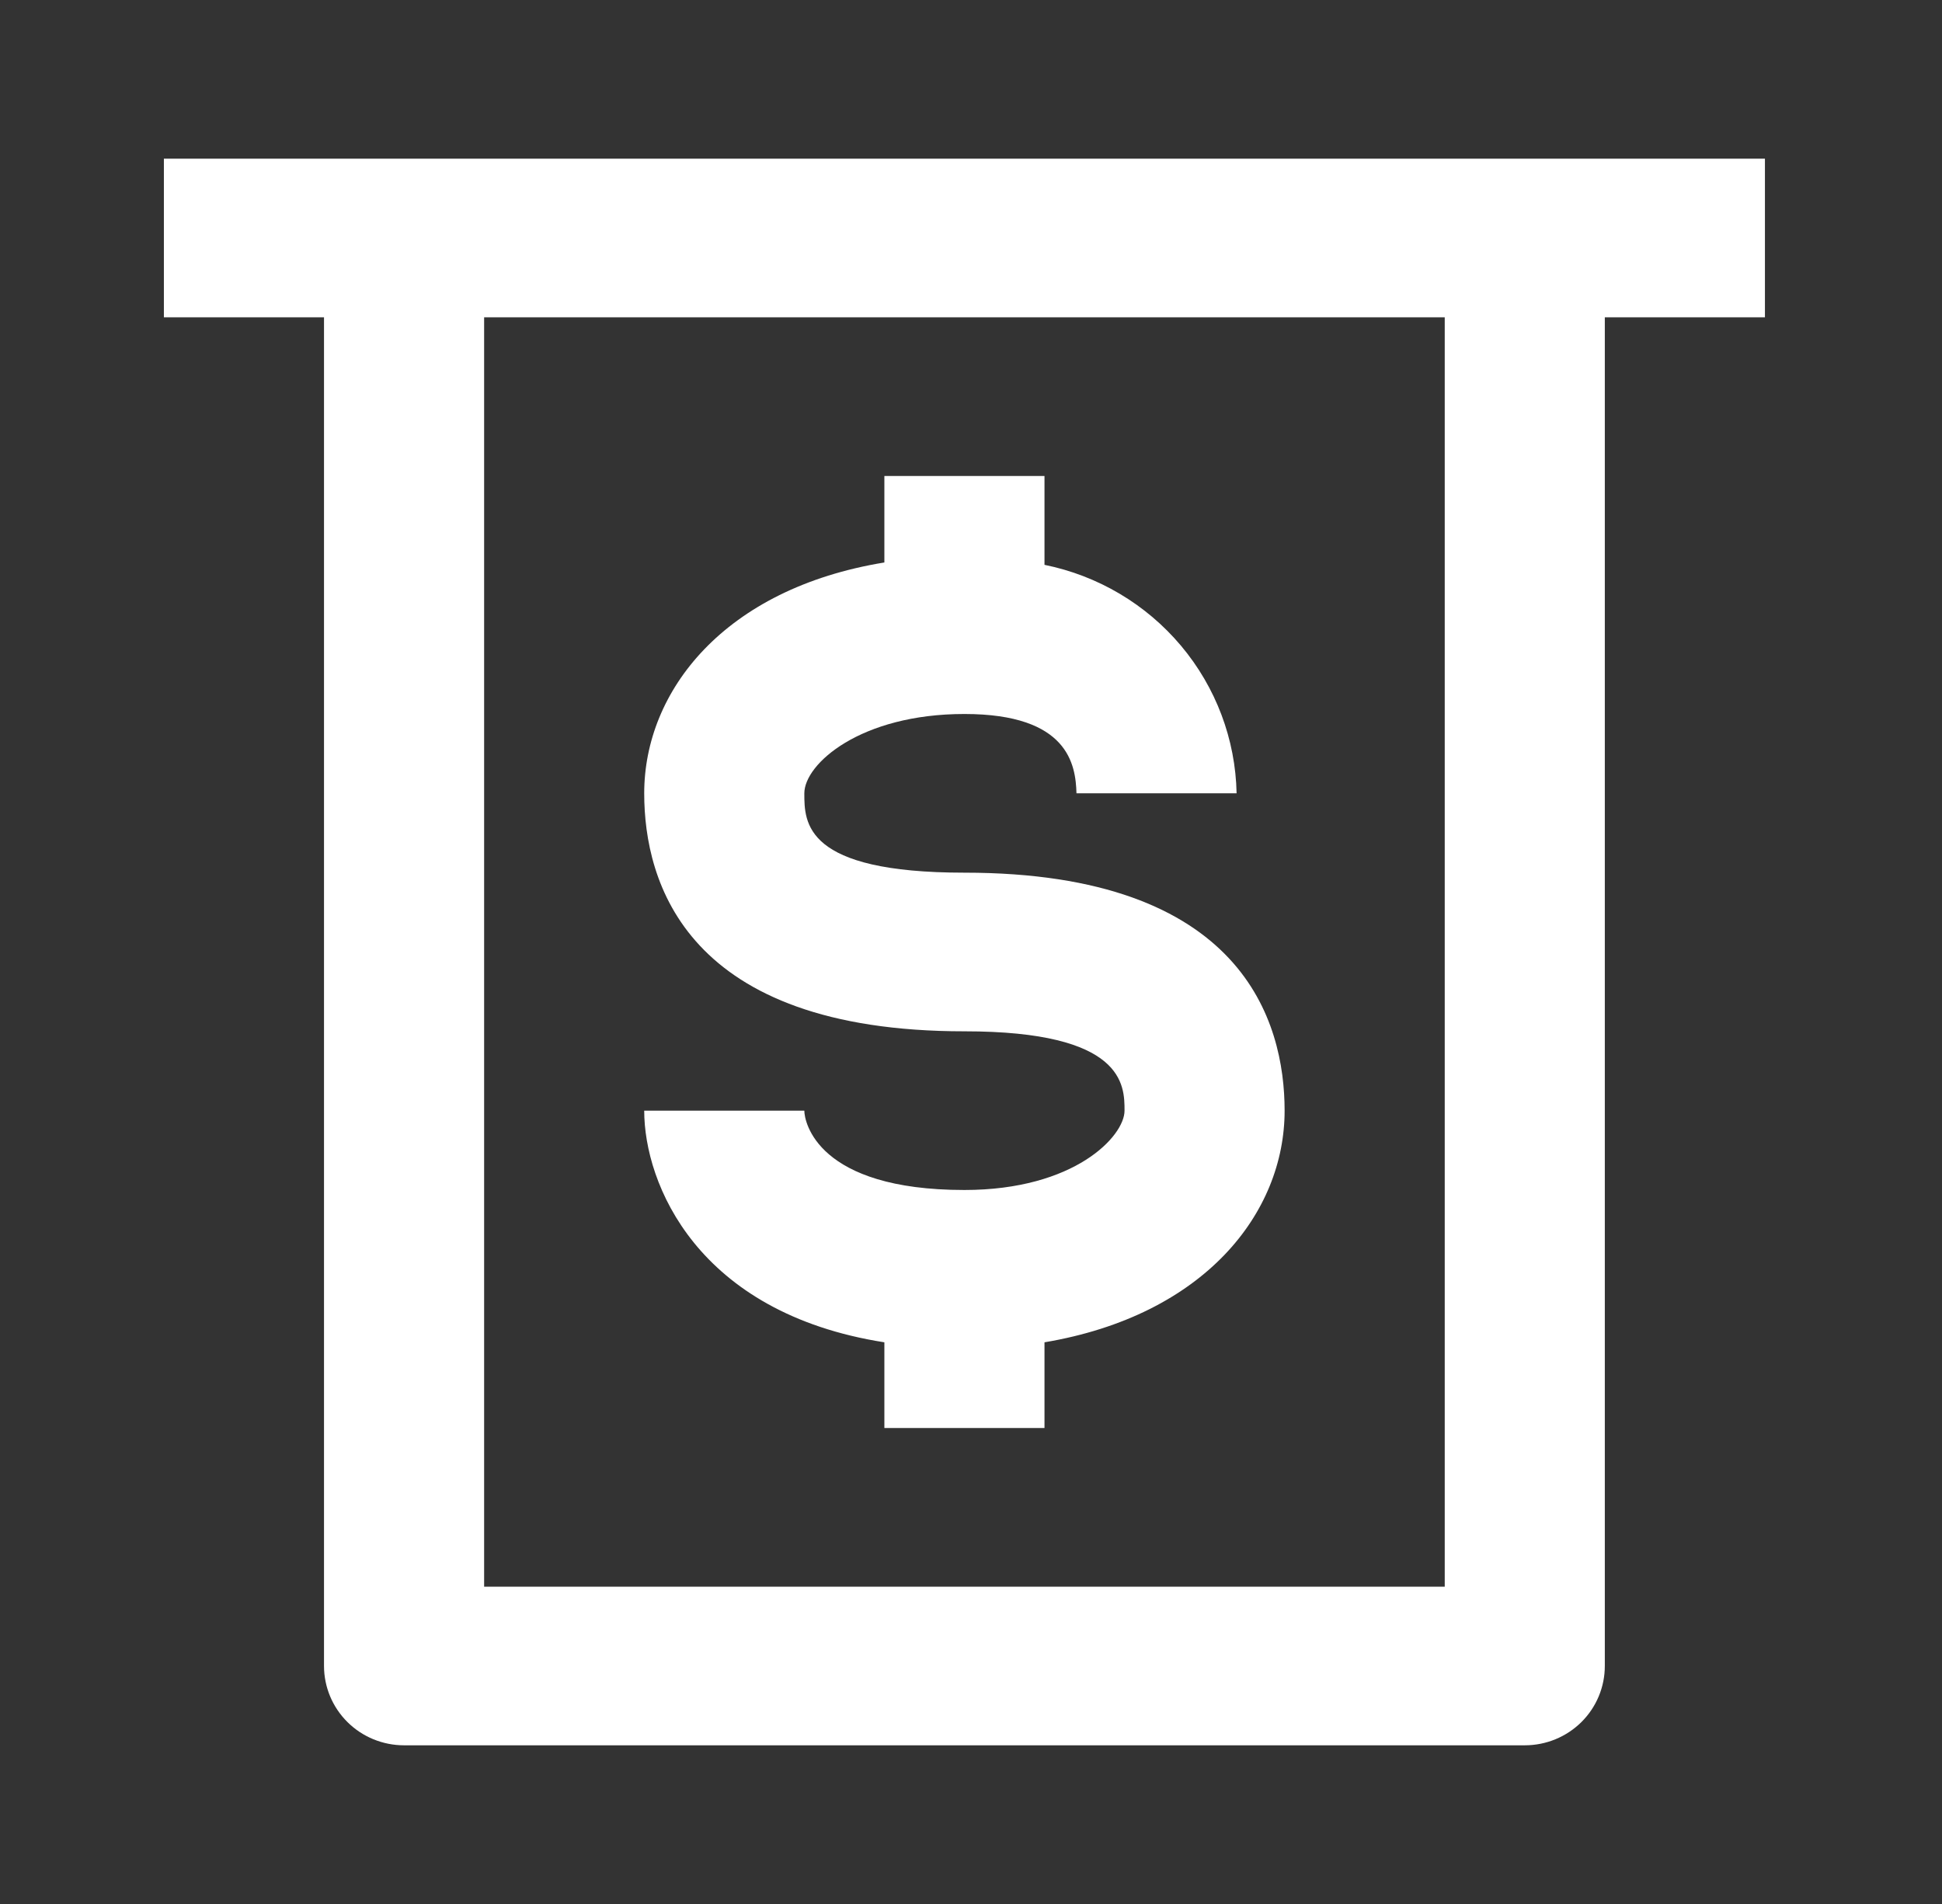 <svg width="51" height="50" viewBox="0 0 51 50" fill="white" xmlns="http://www.w3.org/2000/svg">
<rect x="0" y="0" width="51" height="50" fill="#333333" stroke="none"/>
<path d="M25.327 31.25C21.459 31.25 21.123 29.458 21.123 29.167H16.918C16.918 31.083 18.306 34.479 23.225 35.25V37.5H27.43V35.25C31.634 34.542 33.736 31.854 33.736 29.167C33.736 26.833 32.643 22.917 25.327 22.917C21.123 22.917 21.123 21.604 21.123 20.833C21.123 20.062 22.594 18.75 25.327 18.75C28.06 18.75 28.249 20.083 28.27 20.833H32.475C32.447 19.414 31.931 18.047 31.014 16.956C30.097 15.866 28.833 15.117 27.43 14.833V12.5H23.225V14.771C19.02 15.458 16.918 18.146 16.918 20.833C16.918 23.167 18.011 27.083 25.327 27.083C29.532 27.083 29.532 28.5 29.532 29.167C29.532 29.833 28.228 31.25 25.327 31.25Z" fill="white"/>
<path d="M10.611 4.167H4.304V8.333H8.509V43.75C8.509 44.303 8.731 44.832 9.125 45.223C9.519 45.614 10.054 45.833 10.611 45.833H40.043C40.601 45.833 41.135 45.614 41.53 45.223C41.924 44.832 42.145 44.303 42.145 43.75V8.333H46.35V4.167H10.611ZM37.941 41.667H12.714V8.333H37.941V41.667Z" fill="white"/>
</svg>
